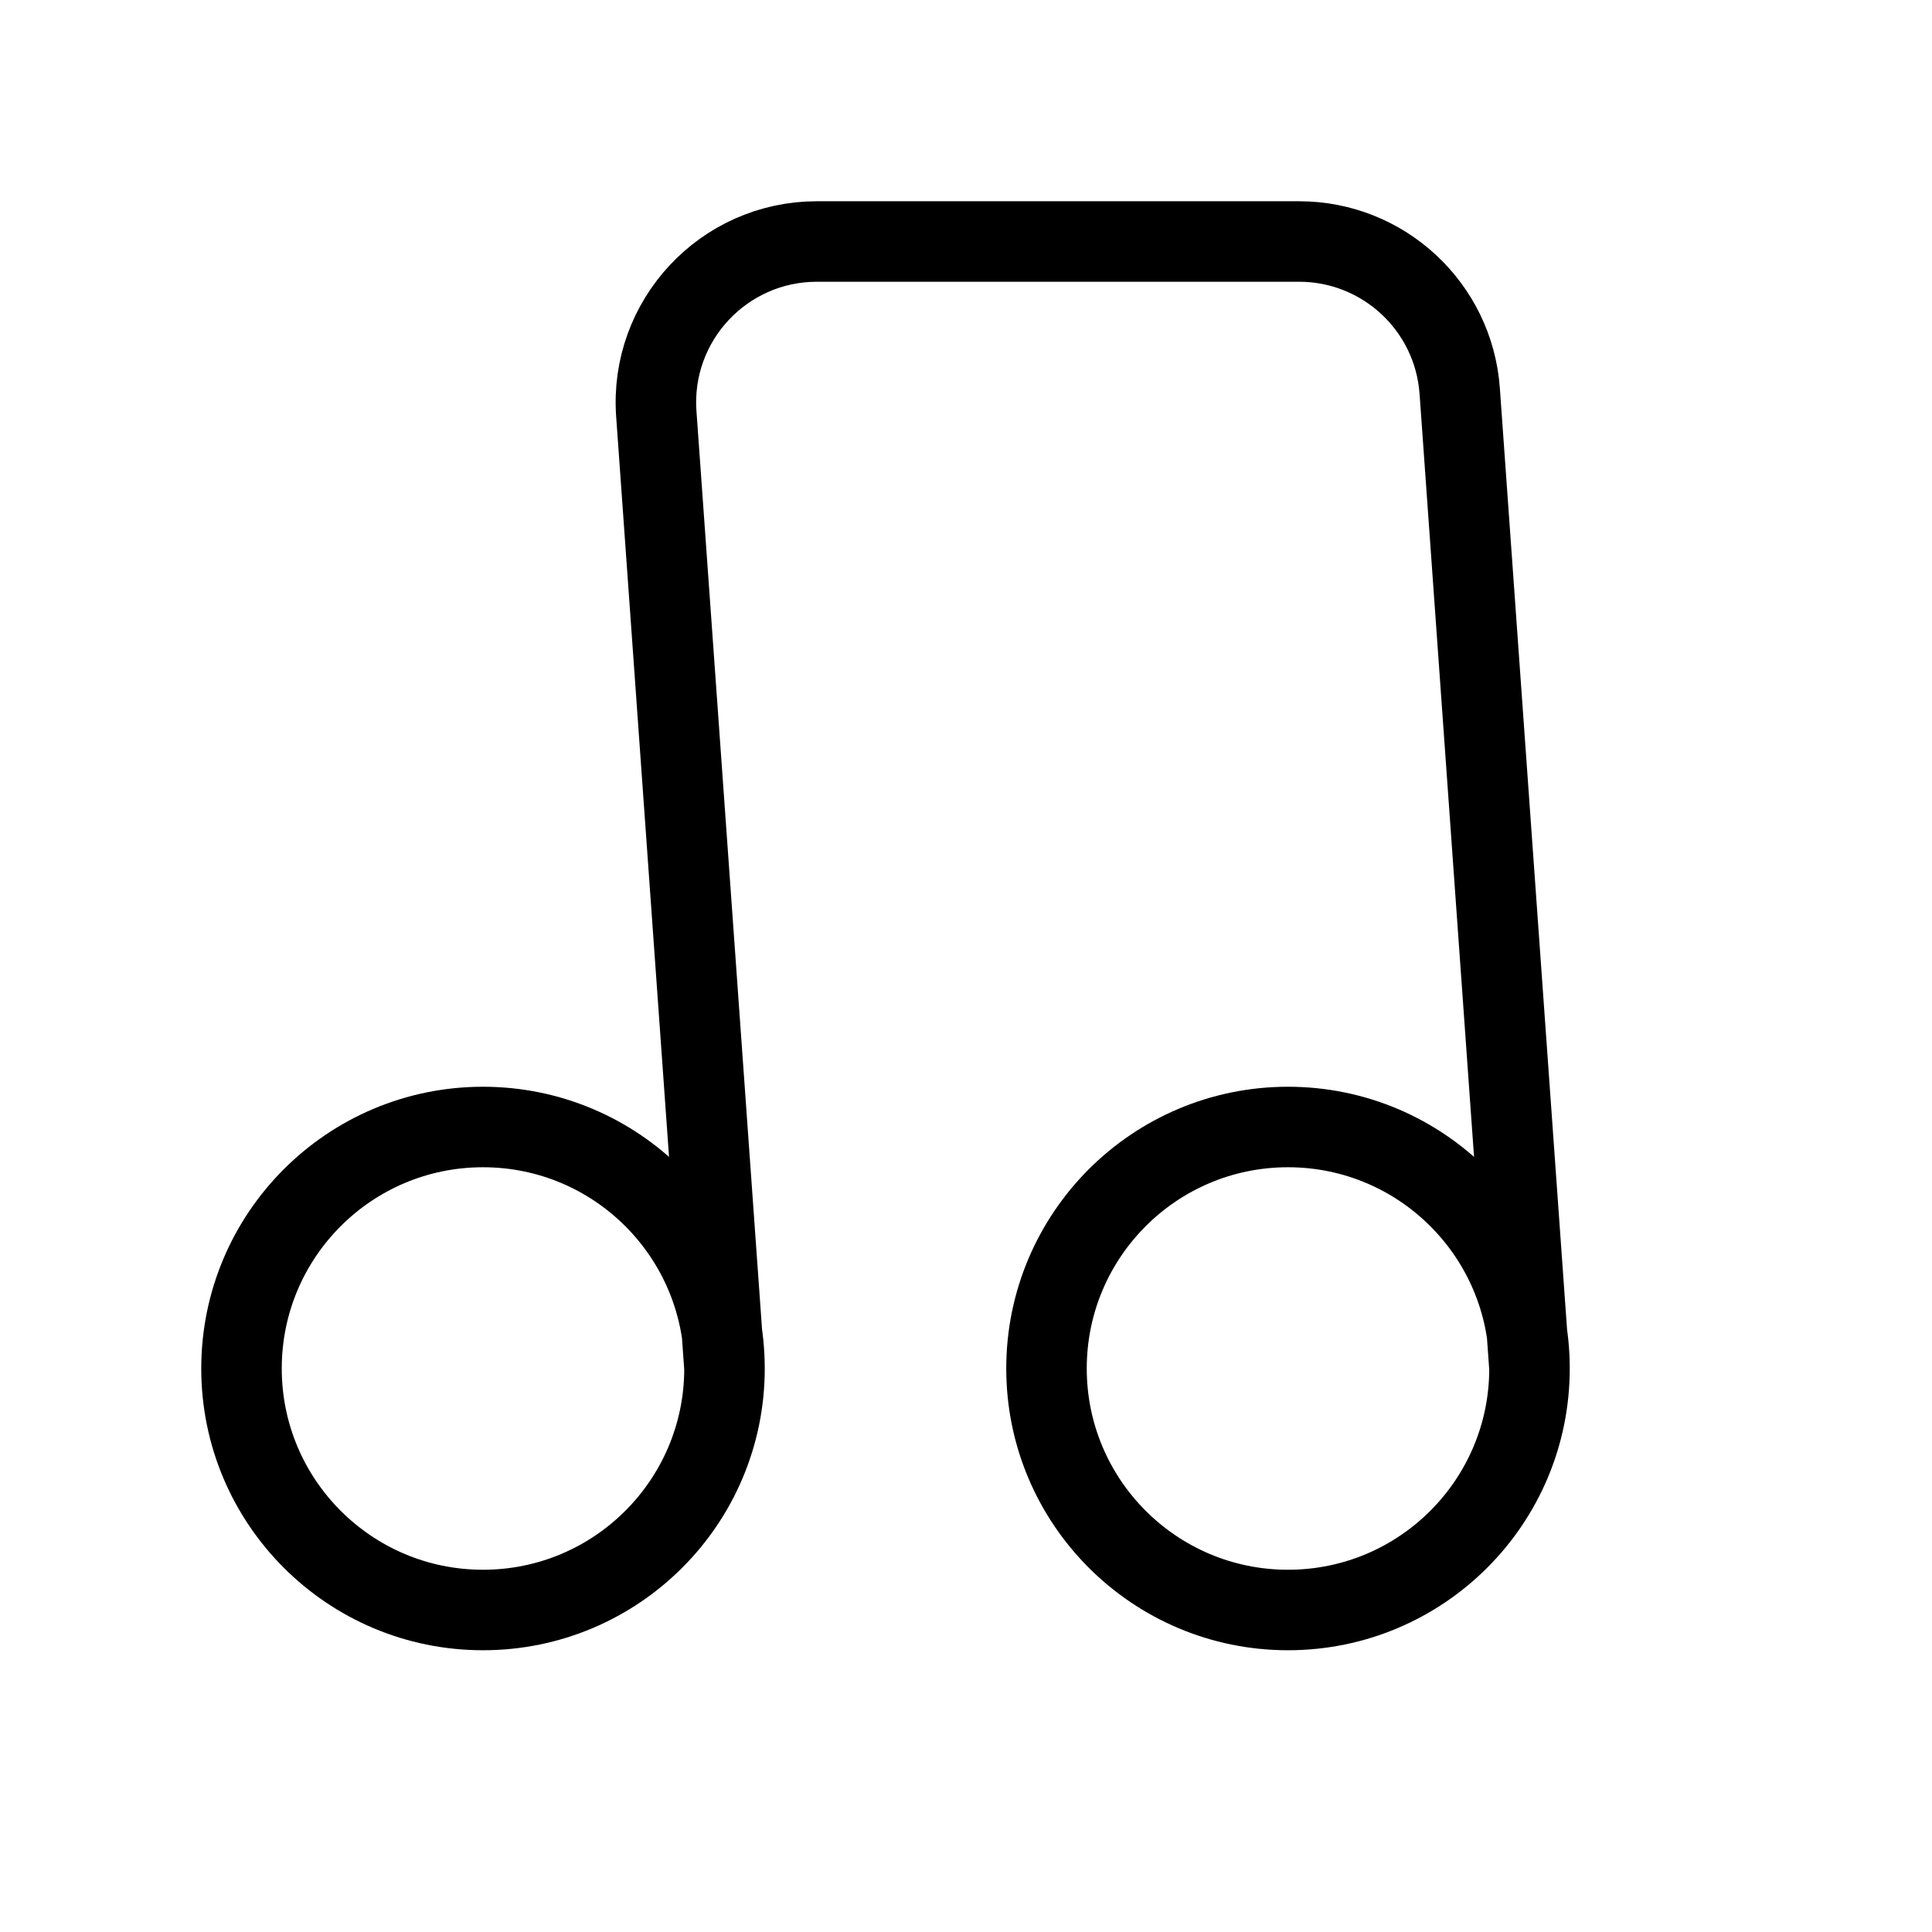 <svg width="24" height="24" viewBox="0 0 24 24" fill="none" xmlns="http://www.w3.org/2000/svg">
<path d="M9 17C9 18.657 7.657 20 6 20C4.343 20 3 18.657 3 17C3 15.343 4.343 14 6 14C7.657 14 9 15.343 9 17ZM9 17L8.153 5.142C8.07 3.985 8.987 3 10.148 3H16.138C17.187 3 18.058 3.811 18.133 4.857L19 17M19 17C19 18.657 17.657 20 16 20C14.343 20 13 18.657 13 17C13 15.343 14.343 14 16 14C17.657 14 19 15.343 19 17Z" stroke="black" stroke-linecap="round" stroke-linejoin="round"/>
</svg>
